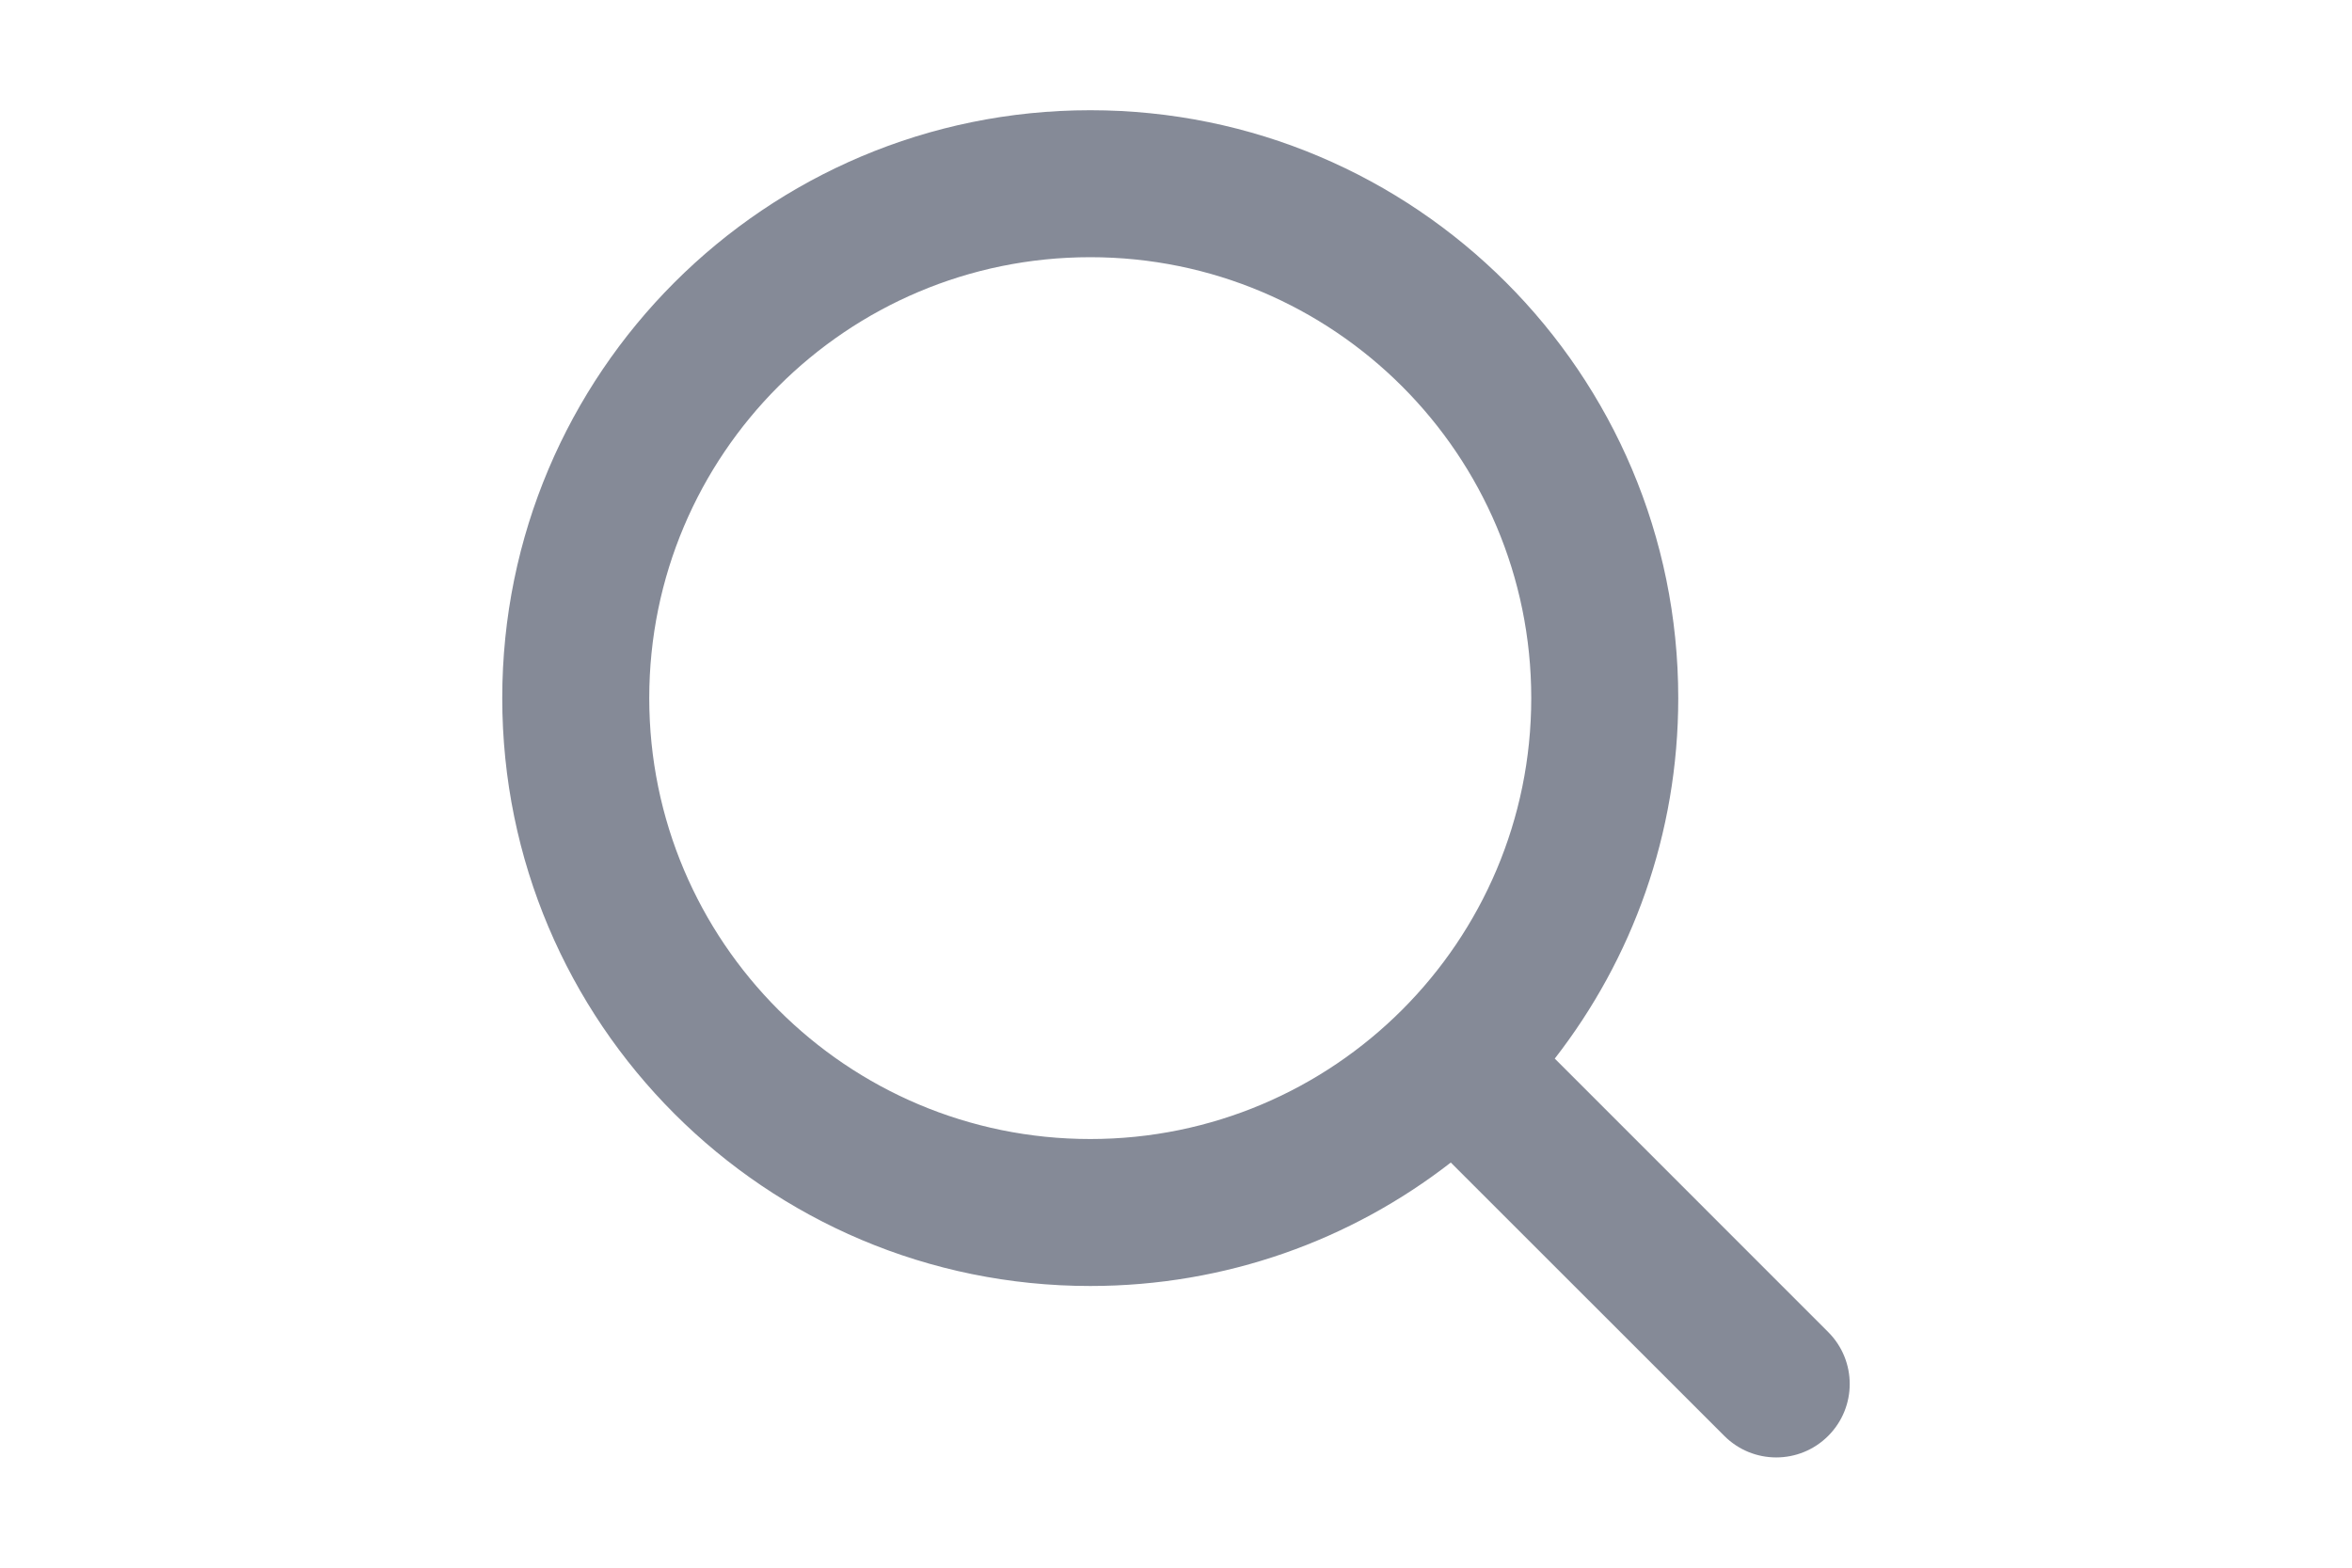 <svg width="24" height="16" viewBox="0 0 24 16" fill="none" xmlns="http://www.w3.org/2000/svg">
<path fill-rule="evenodd" clip-rule="evenodd" d="M15.625 7.125C15.625 9.61 13.61 11.625 11.125 11.625C8.64 11.625 6.625 9.61 6.625 7.125C6.625 4.64 8.64 2.625 11.125 2.625C13.61 2.625 15.625 4.64 15.625 7.125ZM14.804 11.865C13.788 12.655 12.511 13.125 11.125 13.125C7.811 13.125 5.125 10.439 5.125 7.125C5.125 3.811 7.811 1.125 11.125 1.125C14.439 1.125 17.125 3.811 17.125 7.125C17.125 8.512 16.655 9.788 15.865 10.804L18.655 13.595C18.948 13.888 18.948 14.362 18.655 14.655C18.362 14.948 17.888 14.948 17.595 14.655L14.804 11.865Z" fill="#000B26" fill-opacity="0.48"/>
</svg>

